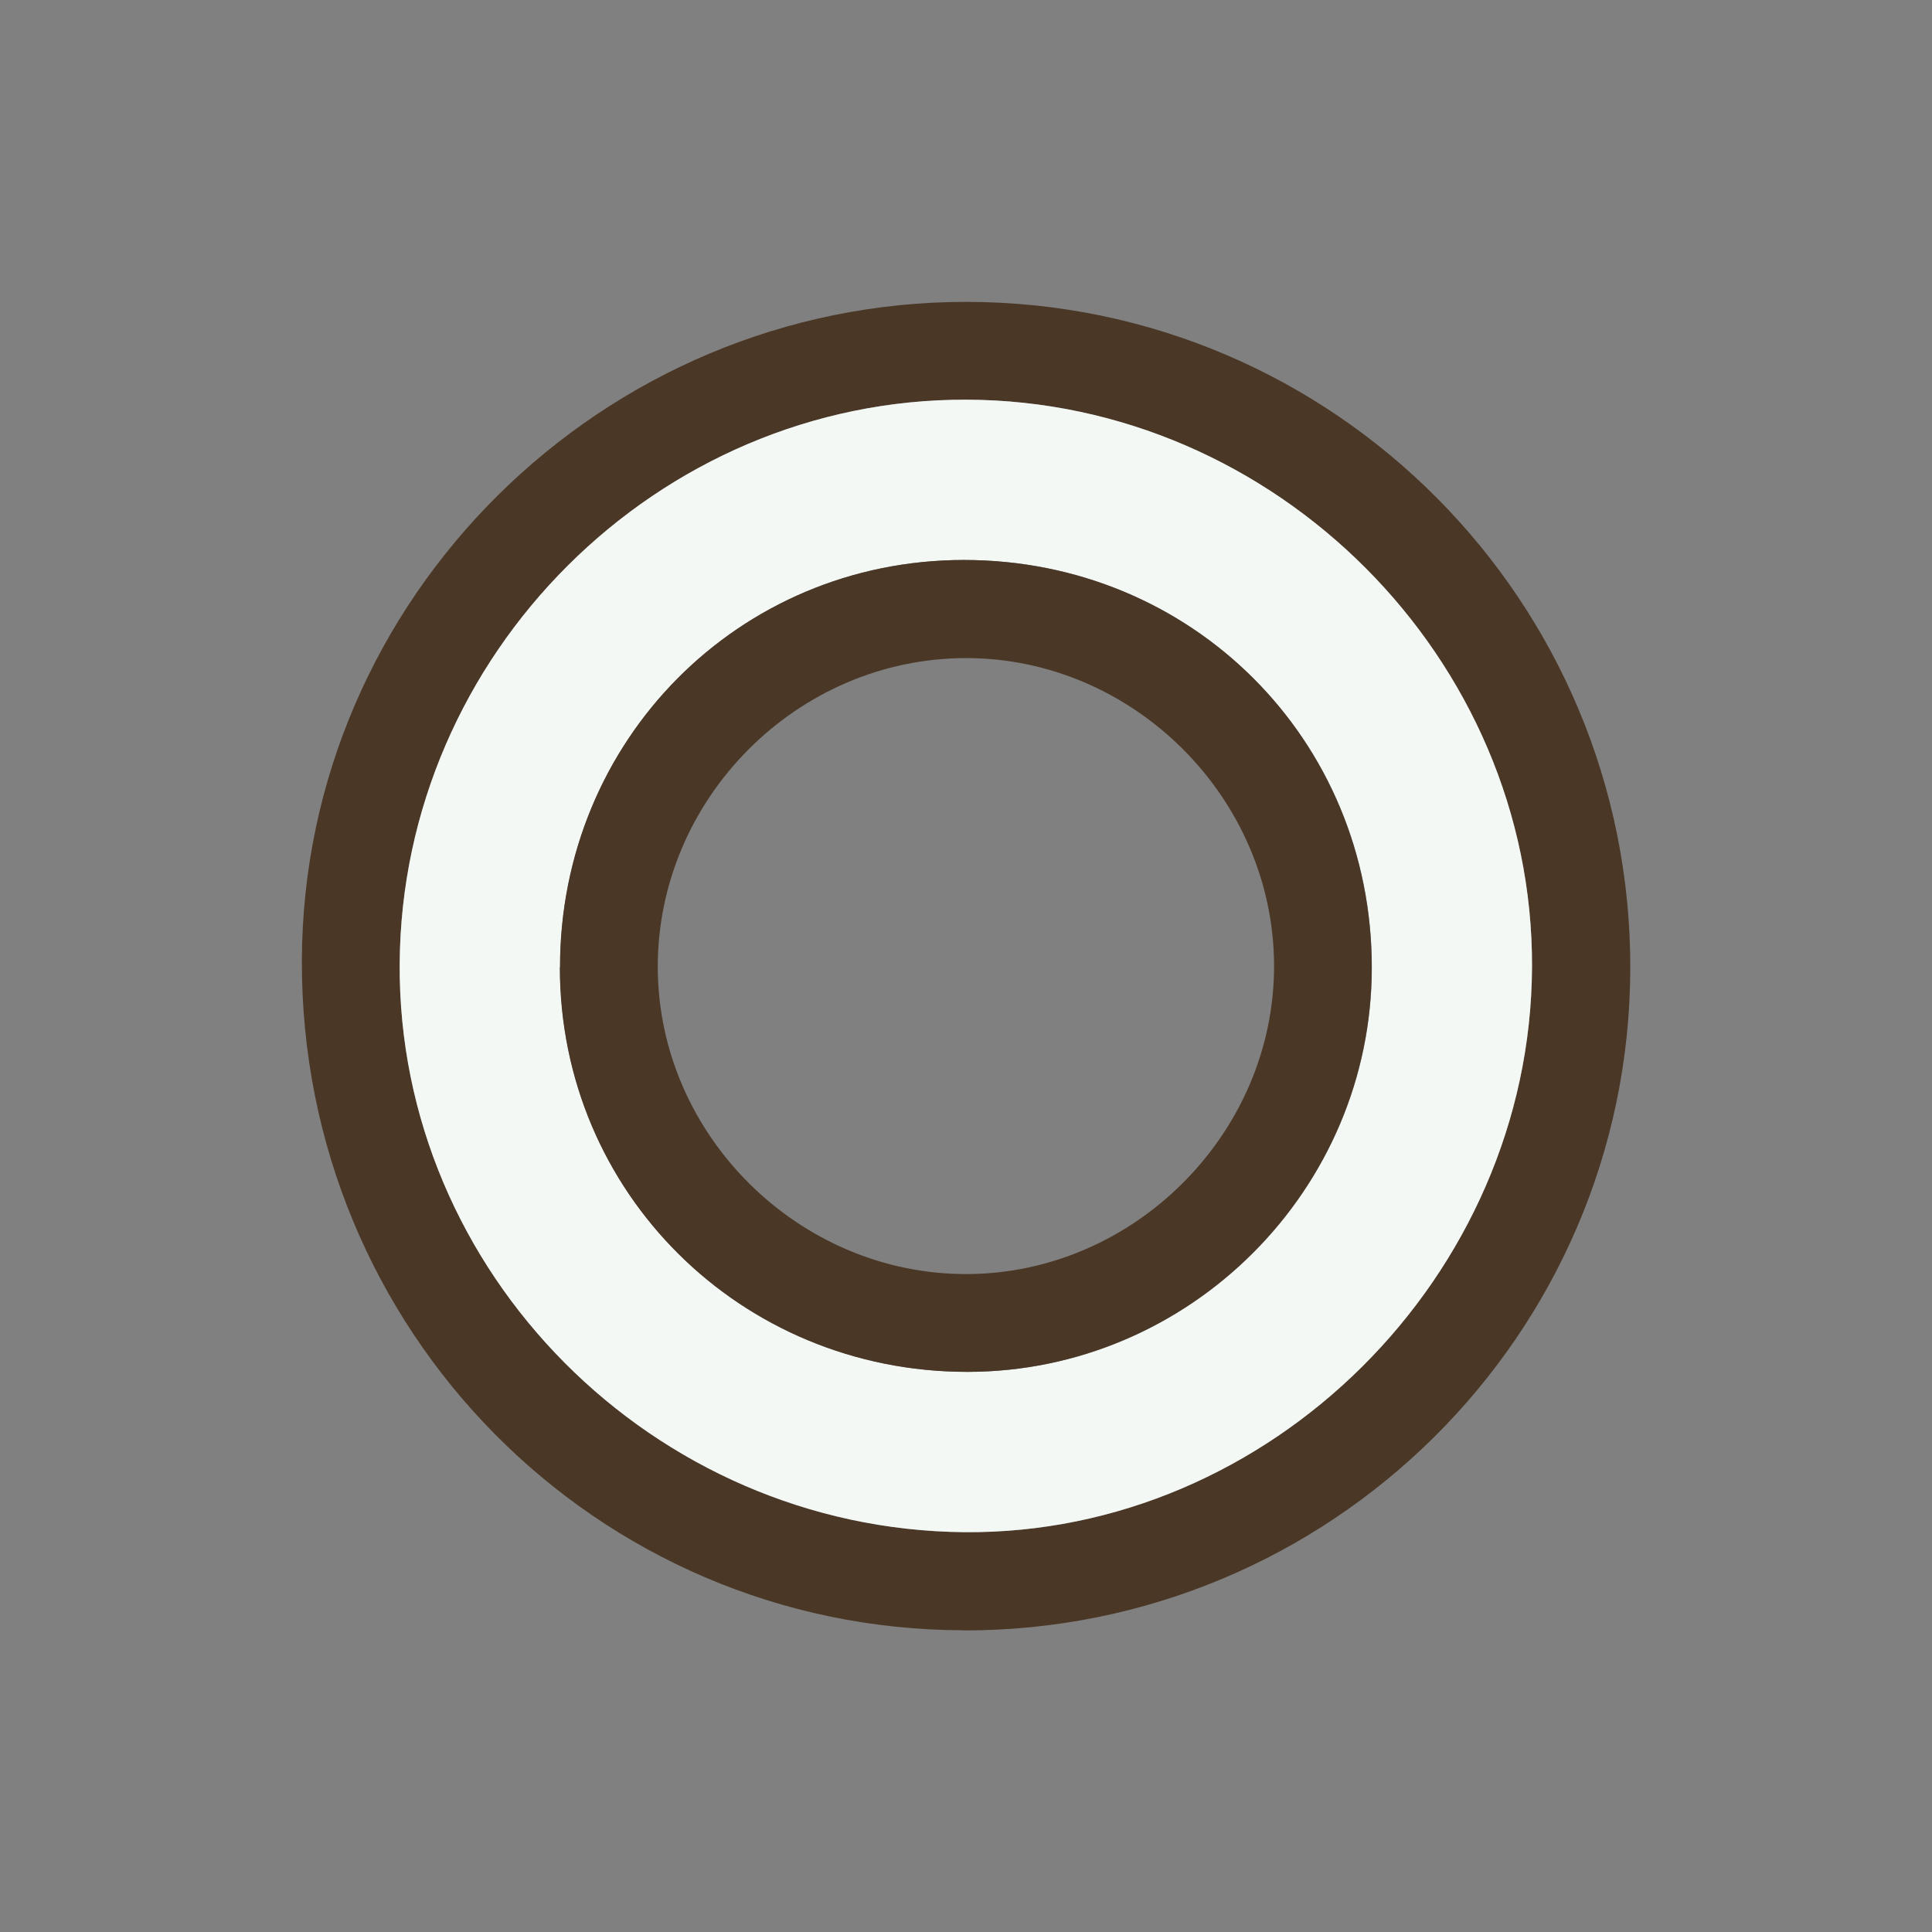 <?xml version="1.0" encoding="UTF-8"?>
<svg id="fill_unknown" xmlns="http://www.w3.org/2000/svg" viewBox="0 0 128 128">
  <rect x="0" y="0" width="128" height="128" fill="#808080" stroke="none"/>
  <path d="M63.84,108.01c-24.33-.05-43.91-19.86-43.84-44.36.06-24.02,19.91-43.68,44.06-43.65,24.34.03,44.05,19.87,43.95,44.24-.09,24.21-19.88,43.82-44.17,43.78ZM64.03,26.48c-20.44-.06-37.44,16.86-37.55,37.4-.11,20.44,16.79,37.44,37.4,37.63,20.28.19,37.53-16.98,37.62-37.44.09-20.41-16.98-37.53-37.47-37.59Z" style="fill: #4a3726; stroke-width: 0px;"/>
  <path d="M64.03,26.48c20.5.06,37.56,17.18,37.47,37.59-.09,20.46-17.34,37.62-37.62,37.44-20.61-.19-37.52-17.2-37.4-37.63.11-20.53,17.11-37.46,37.55-37.4ZM37.1,64.1c.01,14.91,11.98,26.79,26.99,26.79,14.73,0,26.8-12.06,26.8-26.79,0-15.1-11.93-27.01-27.04-27-14.92.01-26.76,11.96-26.74,27Z" style="fill: #f4f8f4; stroke-width: 0px;"/>
  <path d="M37.1,64.1c-.01-15.04,11.82-26.99,26.74-27,15.12-.01,27.05,11.9,27.04,27,0,14.72-12.07,26.79-26.8,26.79-15.01,0-26.98-11.88-26.99-26.79ZM64.1,84.41c11.08-.05,20.34-9.37,20.31-20.45-.03-11.09-9.31-20.36-20.4-20.36-11.21,0-20.5,9.35-20.43,20.57.07,11.09,9.4,20.29,20.51,20.24Z" style="fill: #4a3726; stroke-width: 0px;"/>
</svg>